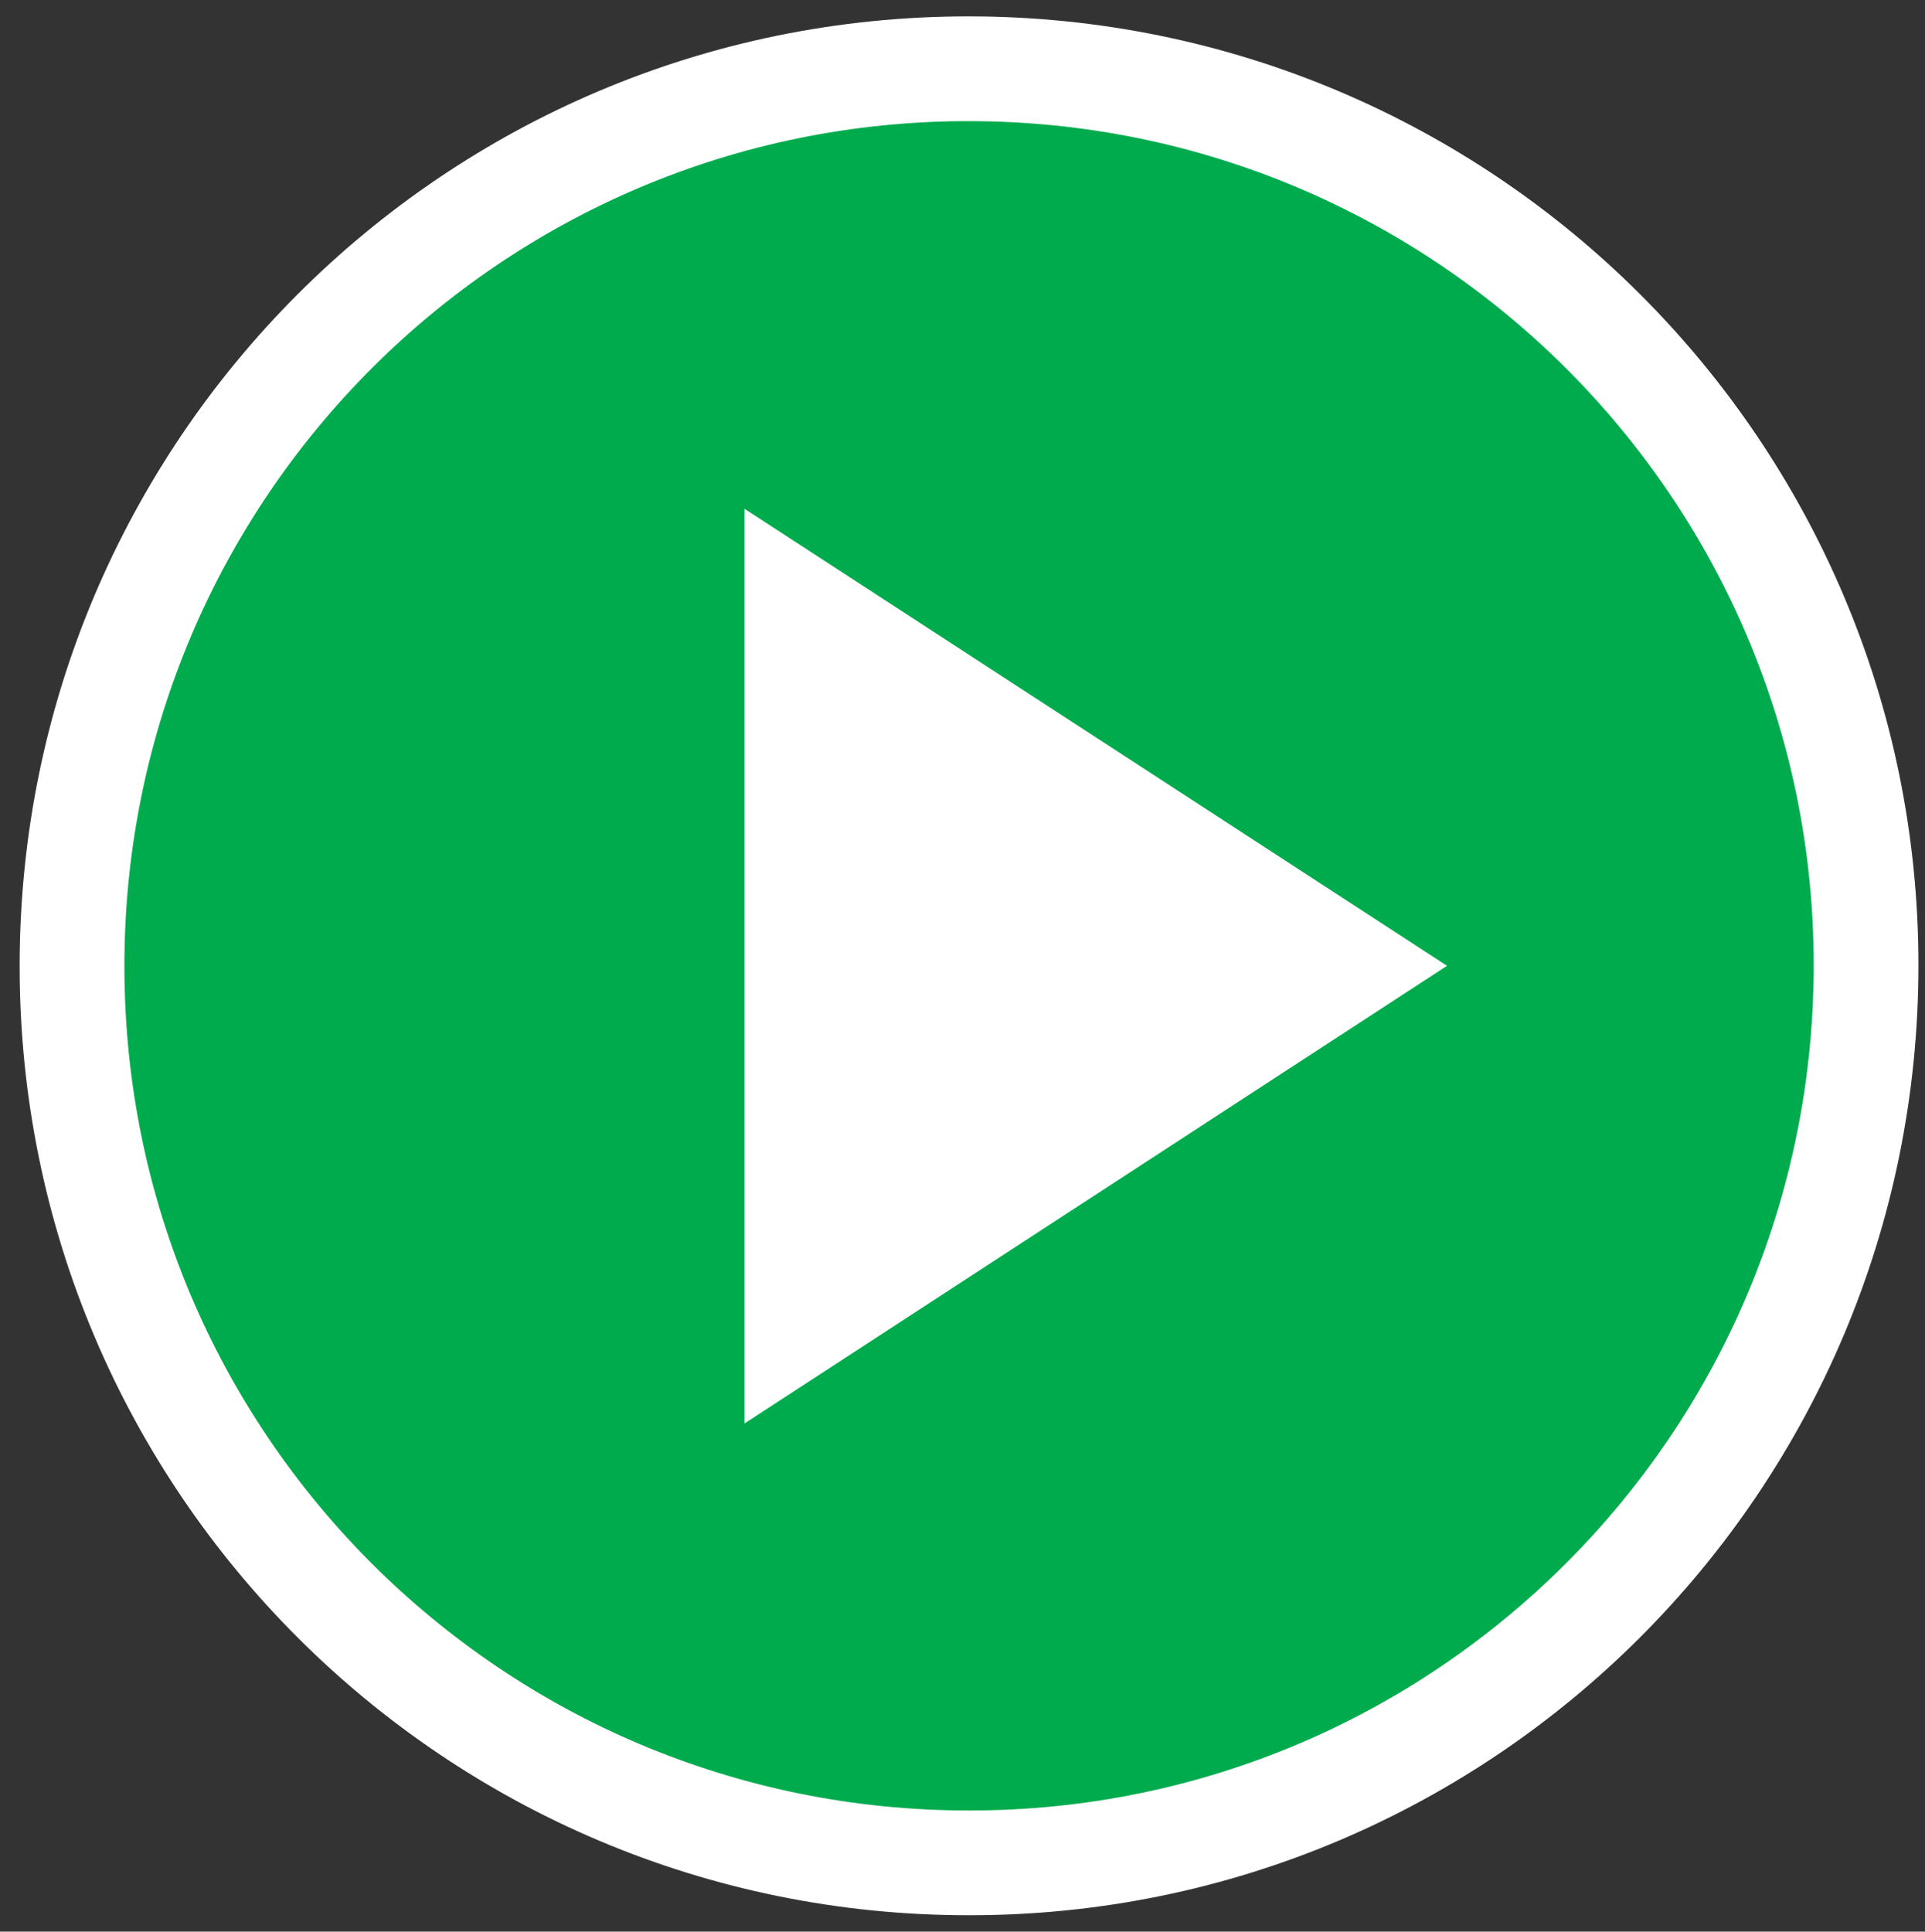 <?xml version="1.0" encoding="utf-8"?>
<!-- Generator: Adobe Illustrator 21.0.0, SVG Export Plug-In . SVG Version: 6.00 Build 0)  -->
<svg version="1.1" id="Layer_1" xmlns="http://www.w3.org/2000/svg" xmlns:xlink="http://www.w3.org/1999/xlink" x="0px" y="0px"
	 viewBox="0 0 294 295" style="enable-background:new 0 0 294 295;" xml:space="preserve">
<rect x="0" y="0" width="294" height="295" fill="#333333" stroke="none"/>
<style type="text/css">
	.st0{fill:#00AB4D;stroke:#FFFFFF;stroke-width:16;stroke-linejoin:round;}
	.st1{fill:#FFFFFF;}
</style>
<path class="st0" d="M147.9,10.5c75.7,0,137.1,61.3,137.1,136.9c0,75.7-61.3,137.1-136.9,137.1C72.4,284.6,11,223.3,11,147.6
	c0,0,0-0.1,0-0.1C11,71.8,72.3,10.5,147.9,10.5z"/>
<path id="Polygon_1_copy" class="st1" d="M221,147.5l-107.3,69.9V77.7L221,147.5z"/>
</svg>
